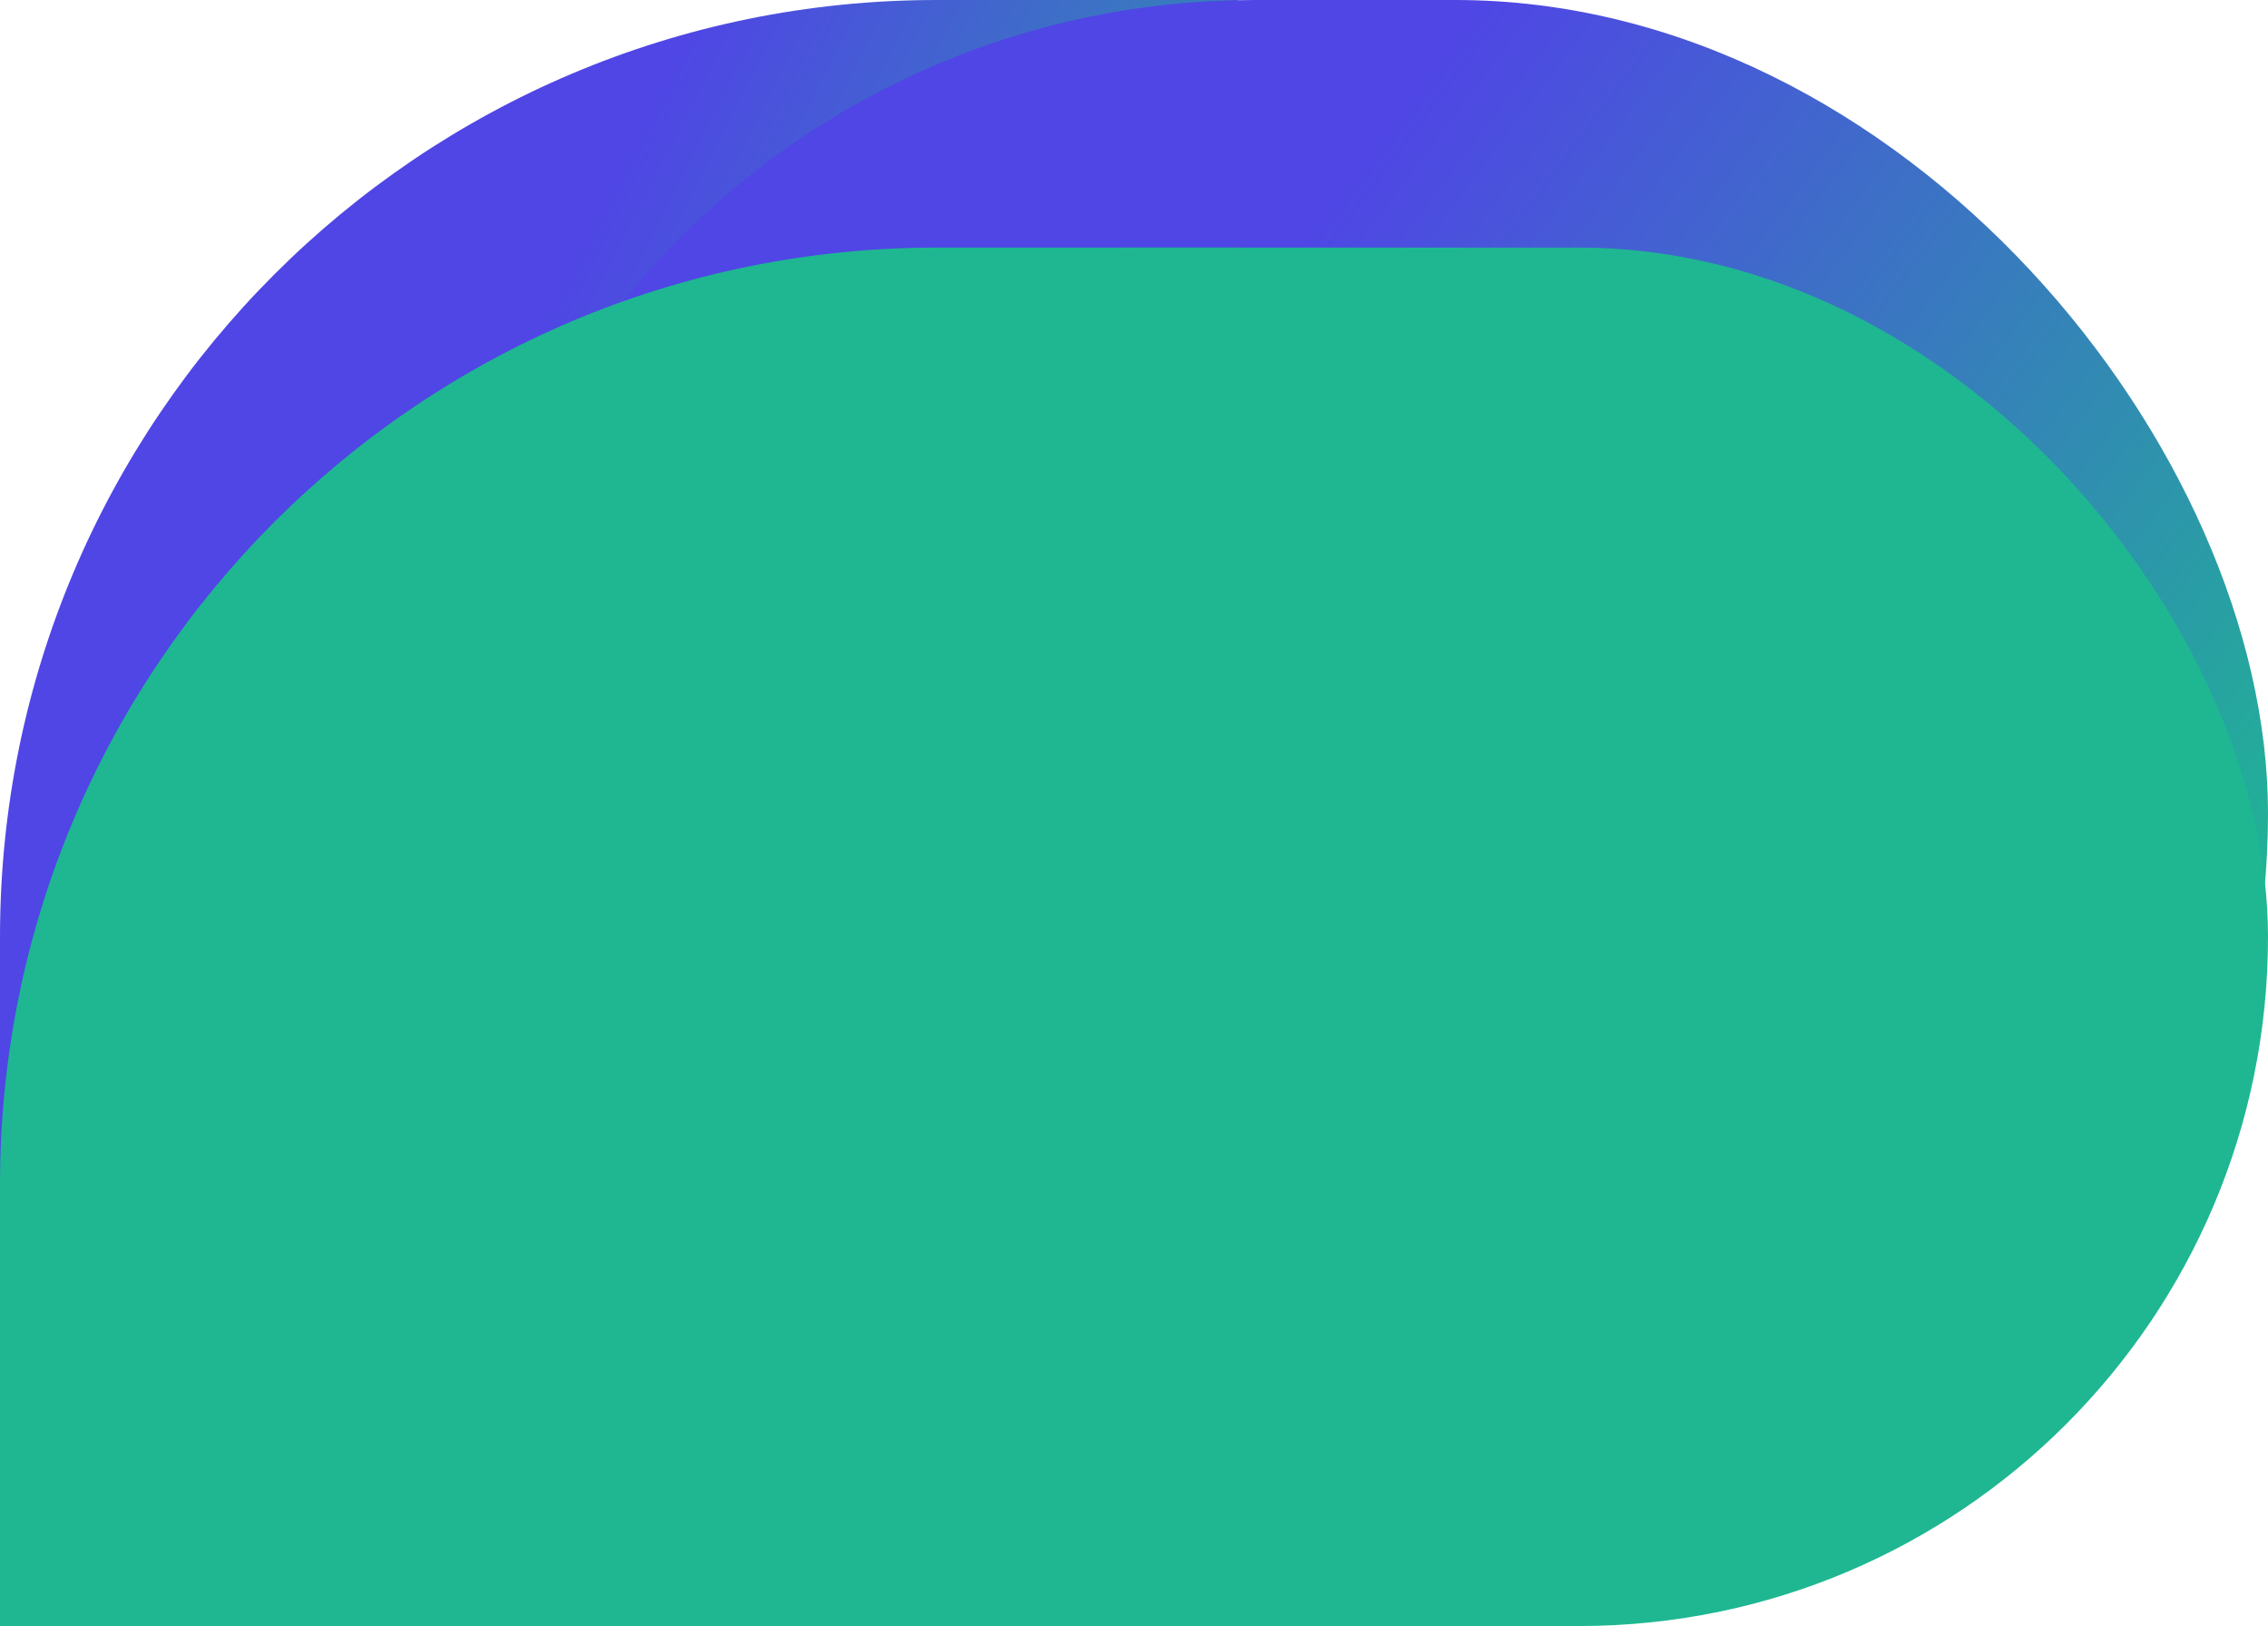 <svg width="339" height="243" viewBox="0 0 339 243" fill="none" xmlns="http://www.w3.org/2000/svg">
<path d="M0 140C0 62.68 62.68 0 140 0L185 0L185 243L0 243L0 140Z" fill="url(#paint0_linear_2512_36998)"/>
<rect x="66" width="273" height="243" rx="121.5" fill="url(#paint1_linear_2512_36998)"/>
<path d="M0 177C0 99.68 62.68 37 140 37L185 37L185 243L0 243L0 177Z" fill="#1EB792"/>
<rect x="66" y="37" width="273" height="206" rx="103" fill="#1EB792"/>
<defs>
<linearGradient id="paint0_linear_2512_36998" x1="-14.041" y1="75.045" x2="212.035" y2="189.687" gradientUnits="userSpaceOnUse">
<stop offset="0.286" stop-color="#4F46E5"/>
<stop offset="0.823" stop-color="#1EB792"/>
</linearGradient>
<linearGradient id="paint1_linear_2512_36998" x1="45.28" y1="75.045" x2="314.133" y2="276.23" gradientUnits="userSpaceOnUse">
<stop offset="0.286" stop-color="#4F46E5"/>
<stop offset="0.823" stop-color="#1EB792"/>
</linearGradient>
</defs>
</svg>
